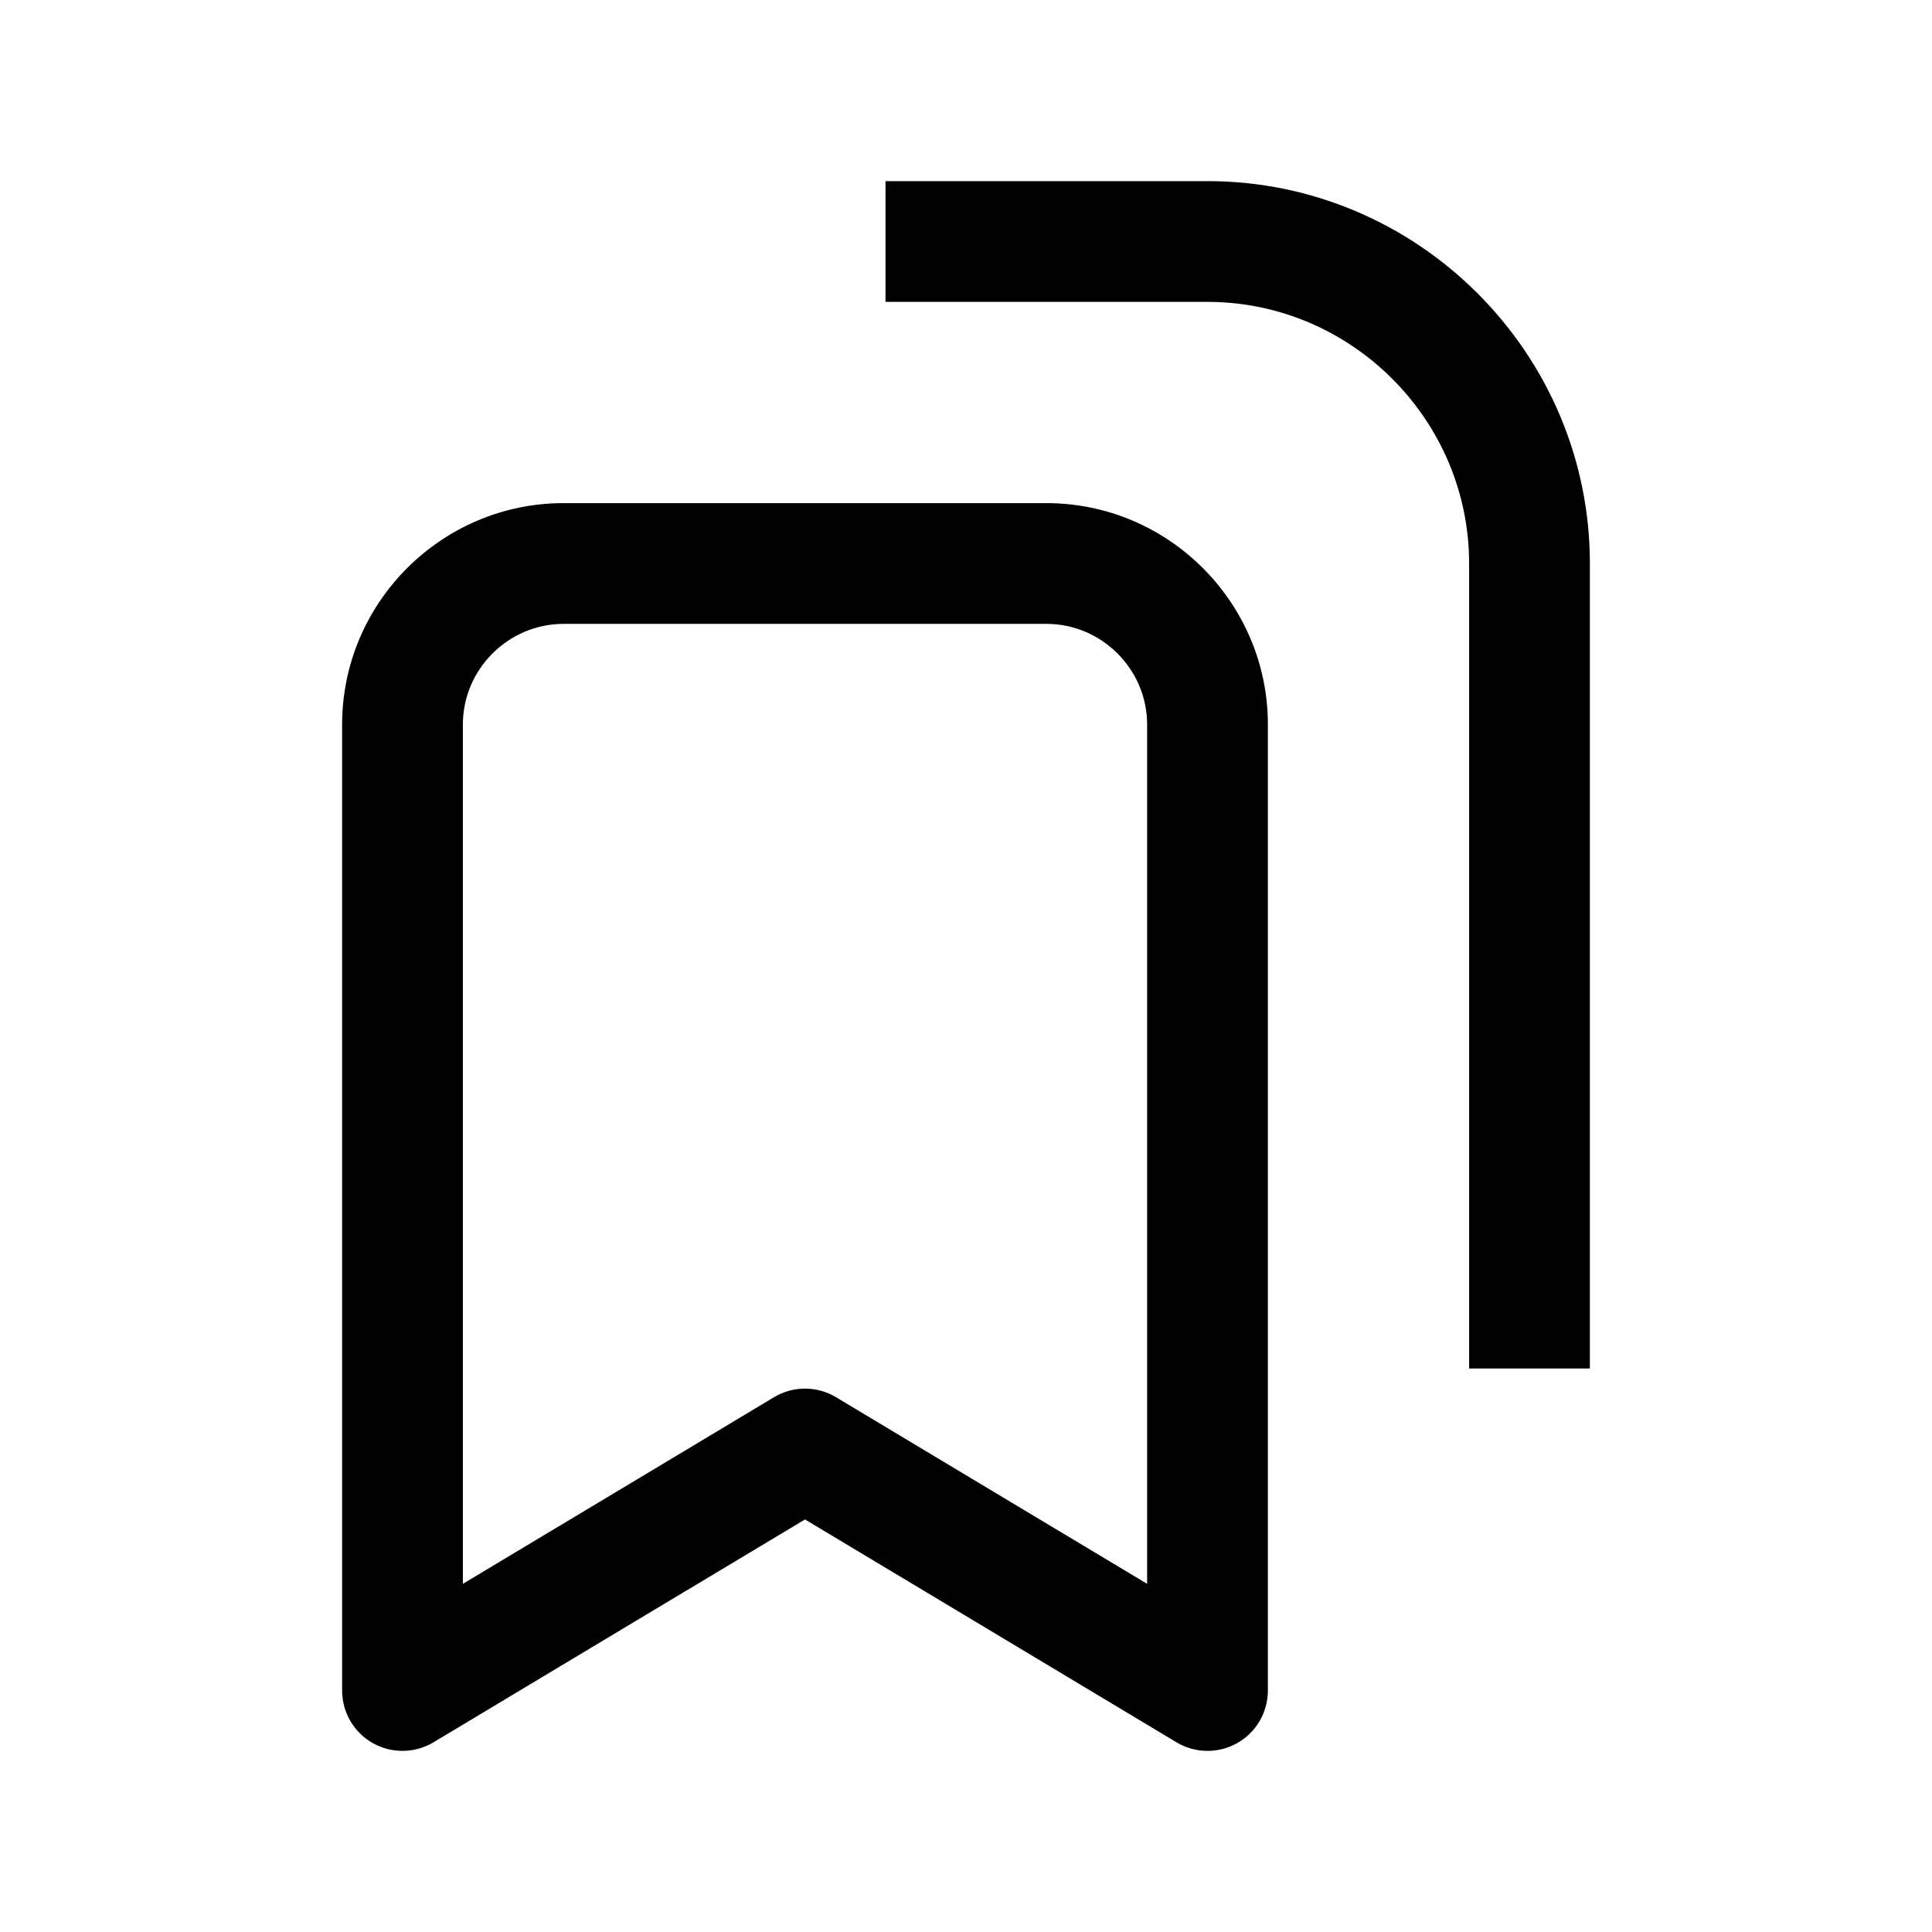 <svg width="24" height="24" viewBox="0 0 24 24" fill="none" xmlns="http://www.w3.org/2000/svg">
<path fill-rule="evenodd" clip-rule="evenodd" d="M7 7.75C6.314 7.75 5.75 8.314 5.75 9V19.675L9.614 17.357C9.852 17.214 10.148 17.214 10.386 17.357L14.25 19.675V9C14.25 8.314 13.686 7.75 13 7.75H7ZM4.25 9C4.25 7.486 5.486 6.25 7 6.25H13C14.514 6.25 15.75 7.486 15.75 9V21C15.75 21.27 15.605 21.52 15.37 21.653C15.134 21.786 14.846 21.782 14.614 21.643L10 18.875L5.386 21.643C5.154 21.782 4.866 21.786 4.63 21.653C4.395 21.52 4.25 21.27 4.25 21V9Z" fill="black"/>
<path fill-rule="evenodd" clip-rule="evenodd" d="M15 3.75H11V2.25H15C17.614 2.25 19.75 4.386 19.75 7V17H18.25V7C18.25 5.214 16.786 3.75 15 3.75Z" fill="black"/>
</svg>
